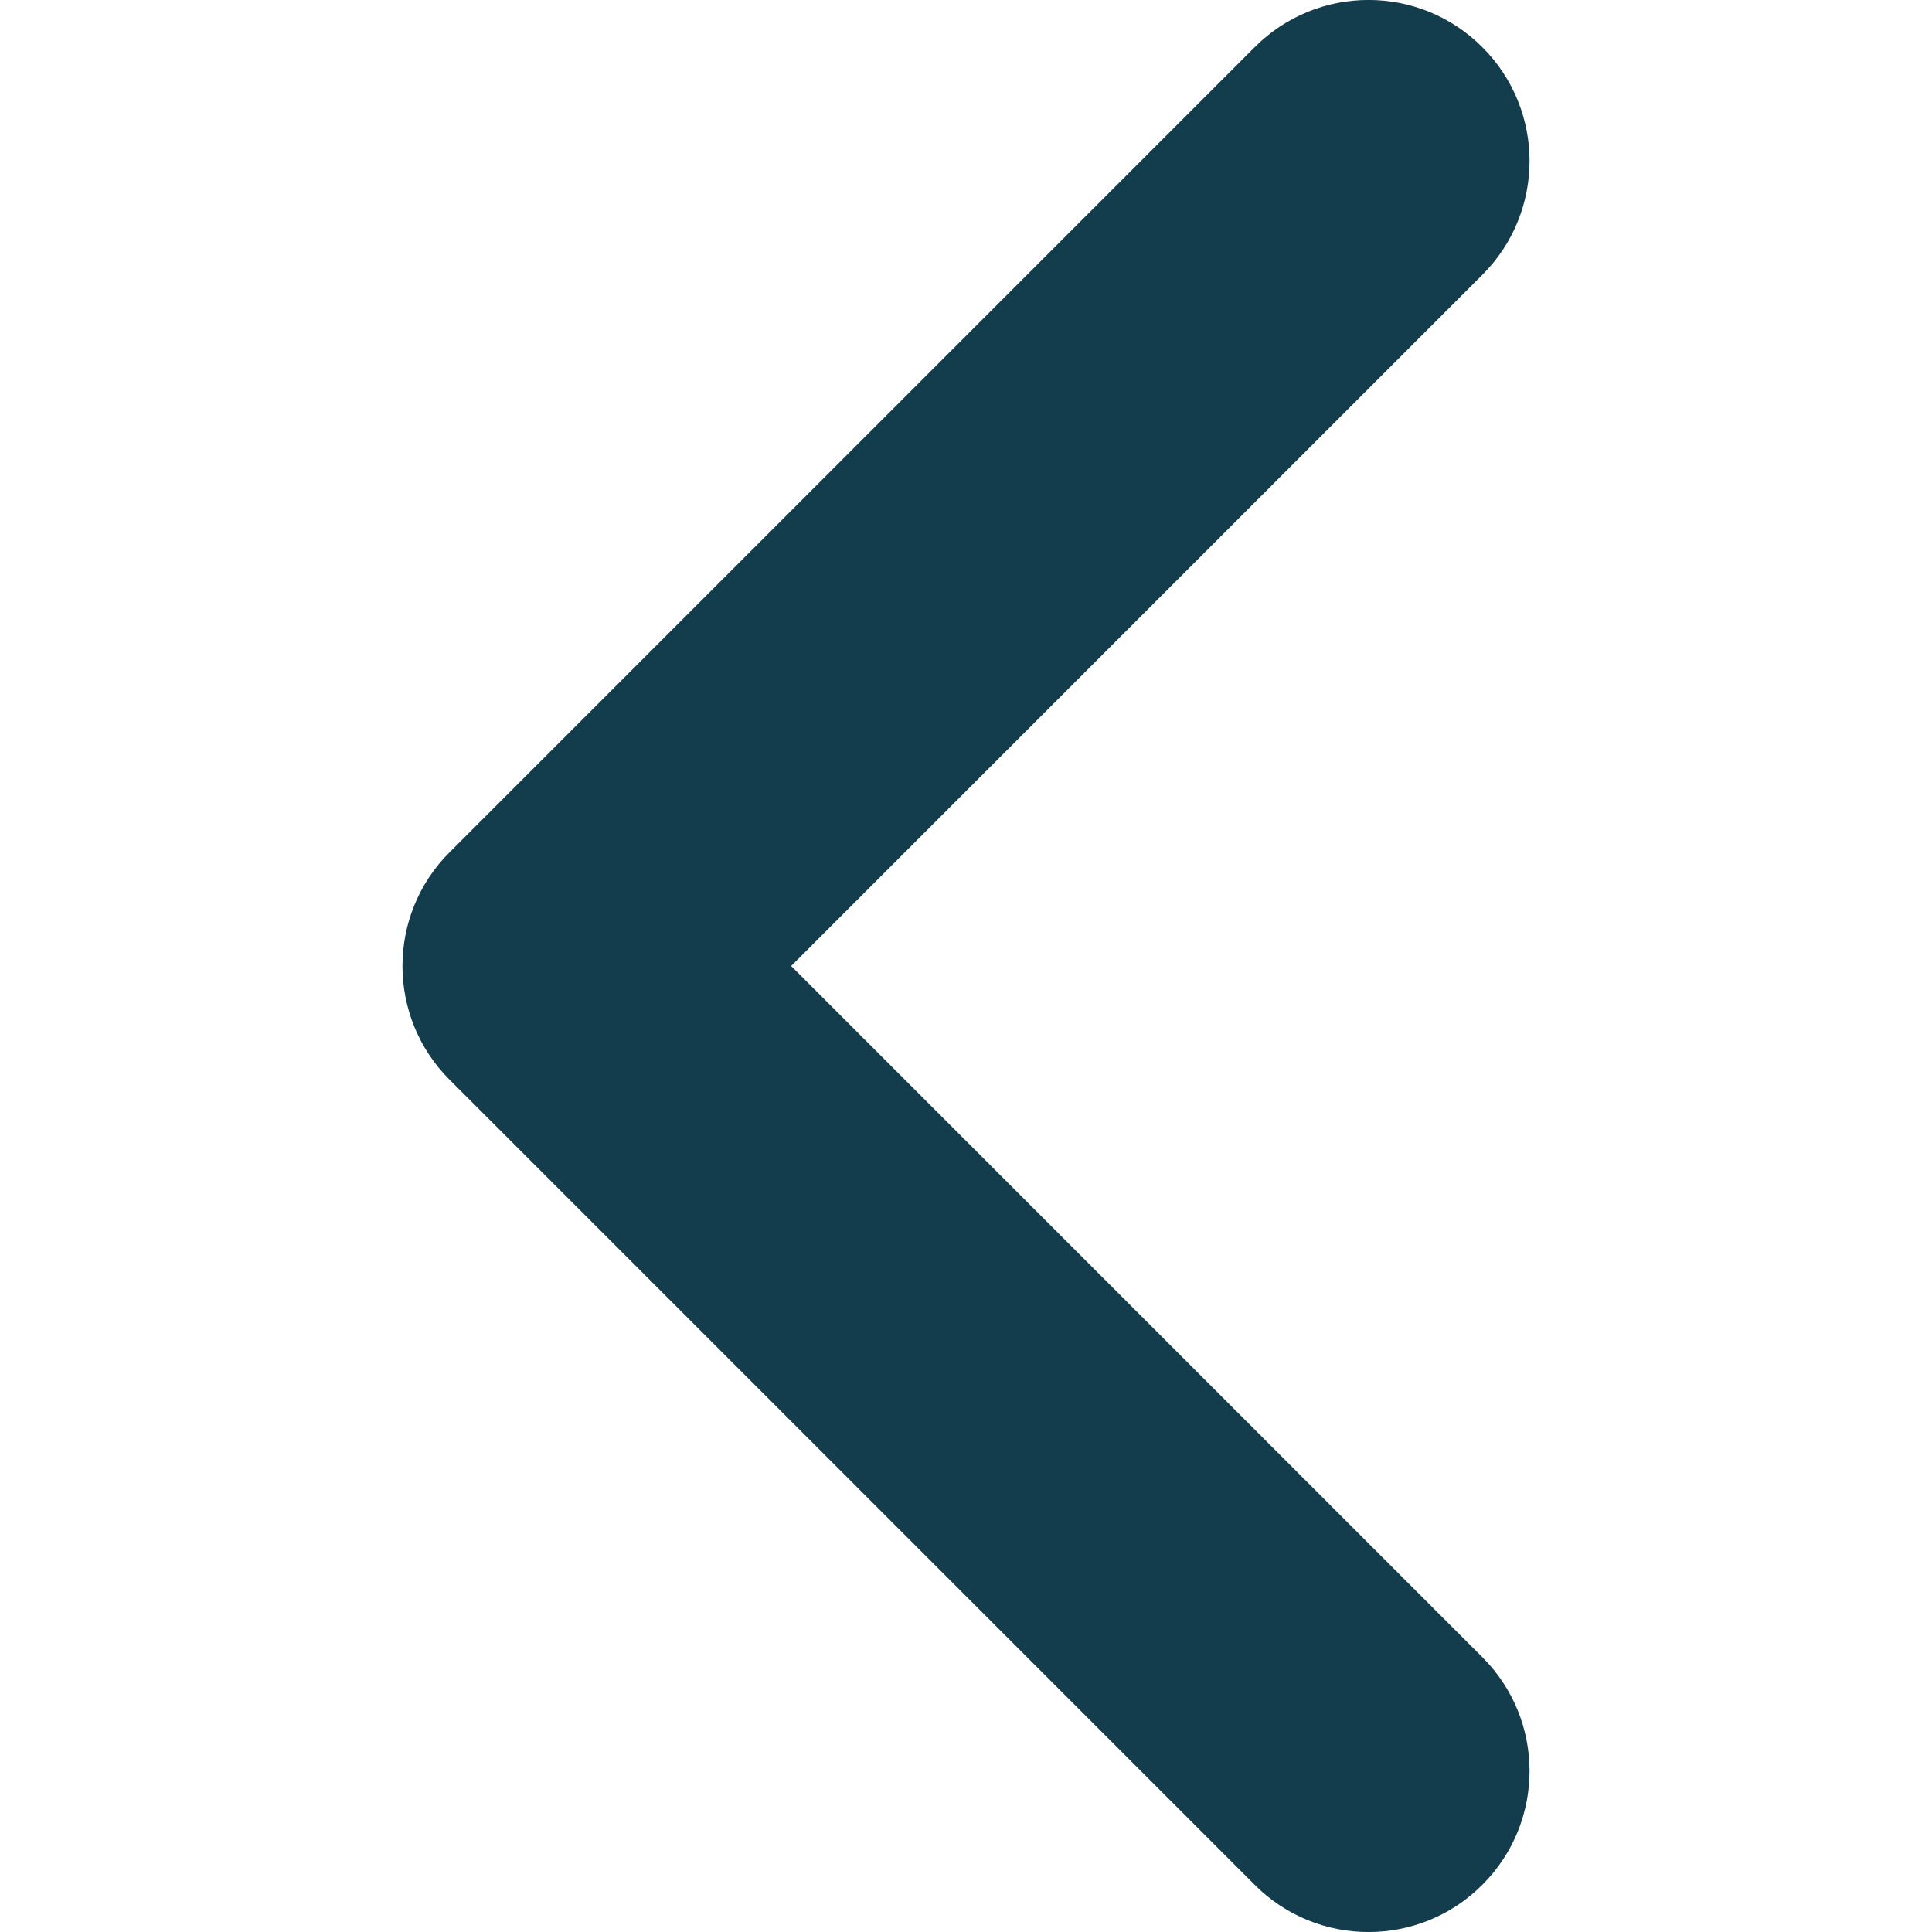<svg width="12" height="12" viewBox="0 0 12 12" fill="none" xmlns="http://www.w3.org/2000/svg">
<path d="M7.793 0.293C8.183 -0.098 8.817 -0.098 9.207 0.293C9.598 0.683 9.598 1.317 9.207 1.707L7.793 0.293ZM3.5 6L2.793 6.707C2.402 6.317 2.402 5.683 2.793 5.293L3.5 6ZM9.207 10.293C9.598 10.683 9.598 11.317 9.207 11.707C8.817 12.098 8.183 12.098 7.793 11.707L9.207 10.293ZM9.207 1.707L4.207 6.707L2.793 5.293L7.793 0.293L9.207 1.707ZM4.207 5.293L9.207 10.293L7.793 11.707L2.793 6.707L4.207 5.293Z" fill="#133D4D"/>
</svg>
